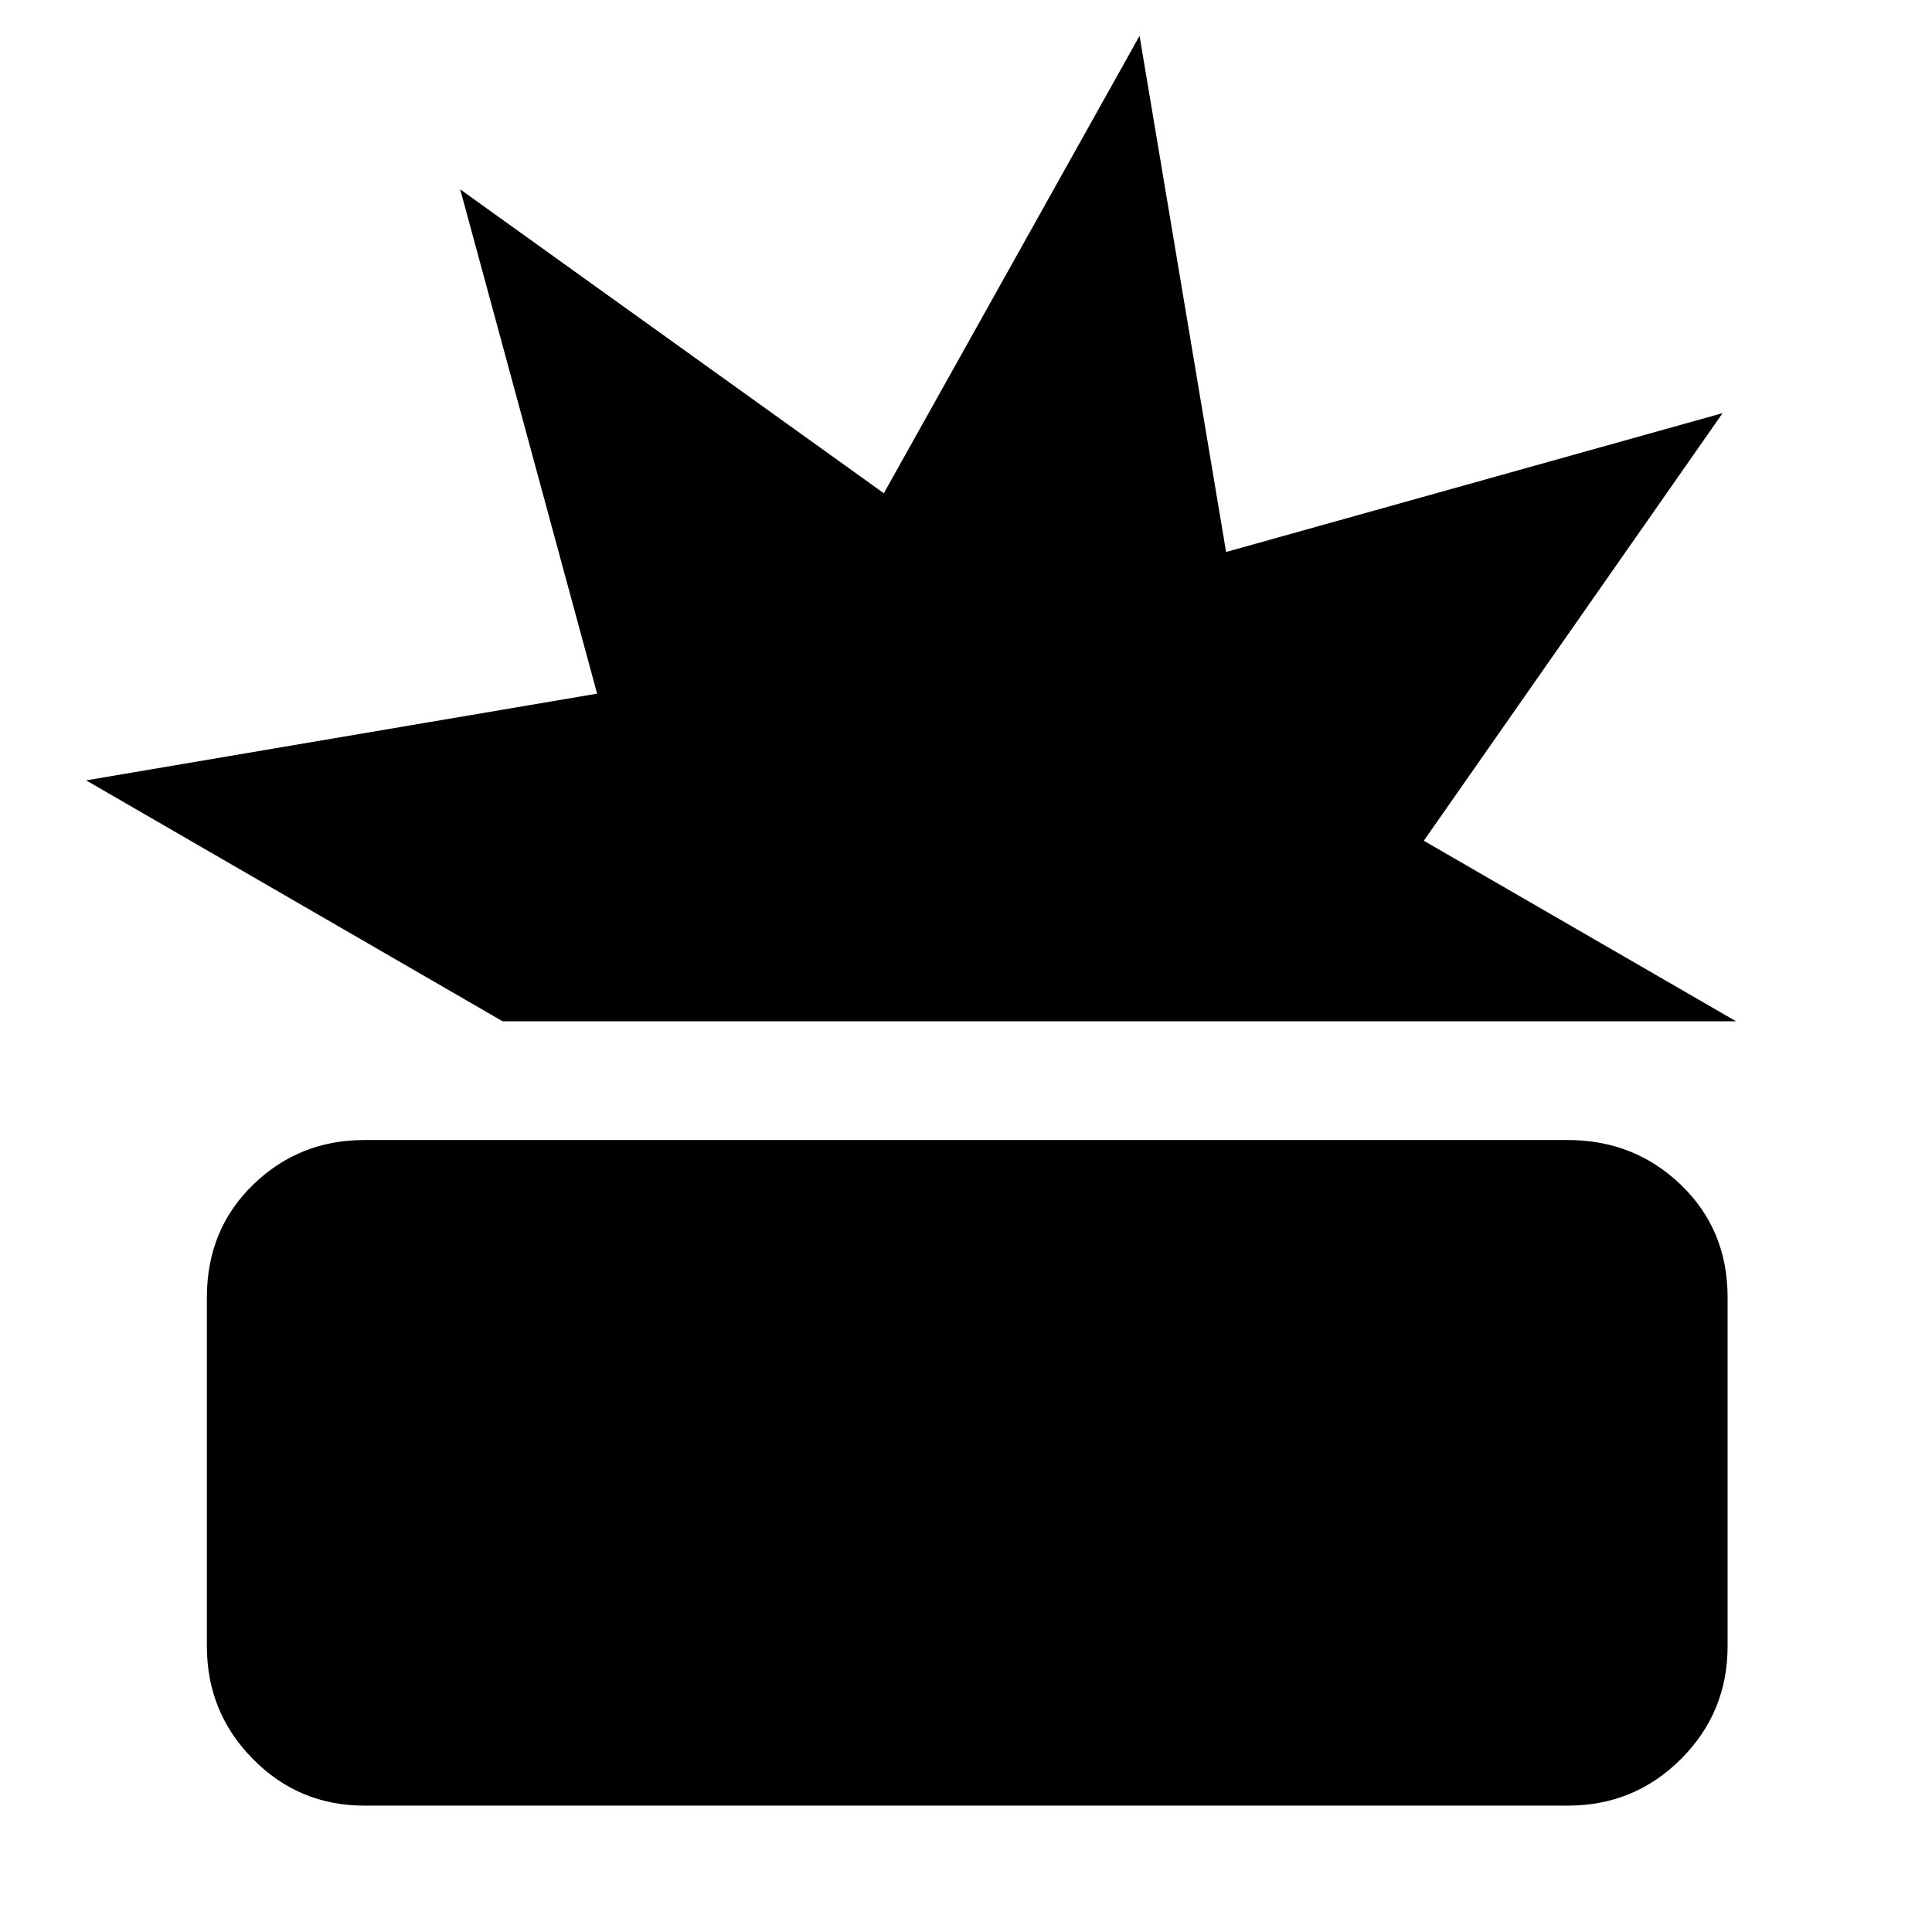 <svg xmlns="http://www.w3.org/2000/svg" height="48" viewBox="0 -960 960 960" width="48"><path d="M180.96-62.8q-32.44 0-55.3-23.16-22.86-23.15-22.86-56v-173.41q0-33.56 22.86-55.85 22.86-22.3 55.3-22.3h598.08q33.09 0 56.24 22.3 23.15 22.29 23.15 55.85v173.41q0 32.85-23.15 56-23.15 23.16-56.24 23.16H180.96Zm68.8-389.72L42.8-572.24l253.9-43.09-68.03-250.58 210.5 151L566.24-942.2l43 256.48 246.72-69-148.48 212.48 155.19 89.72H249.76Z"/></svg>